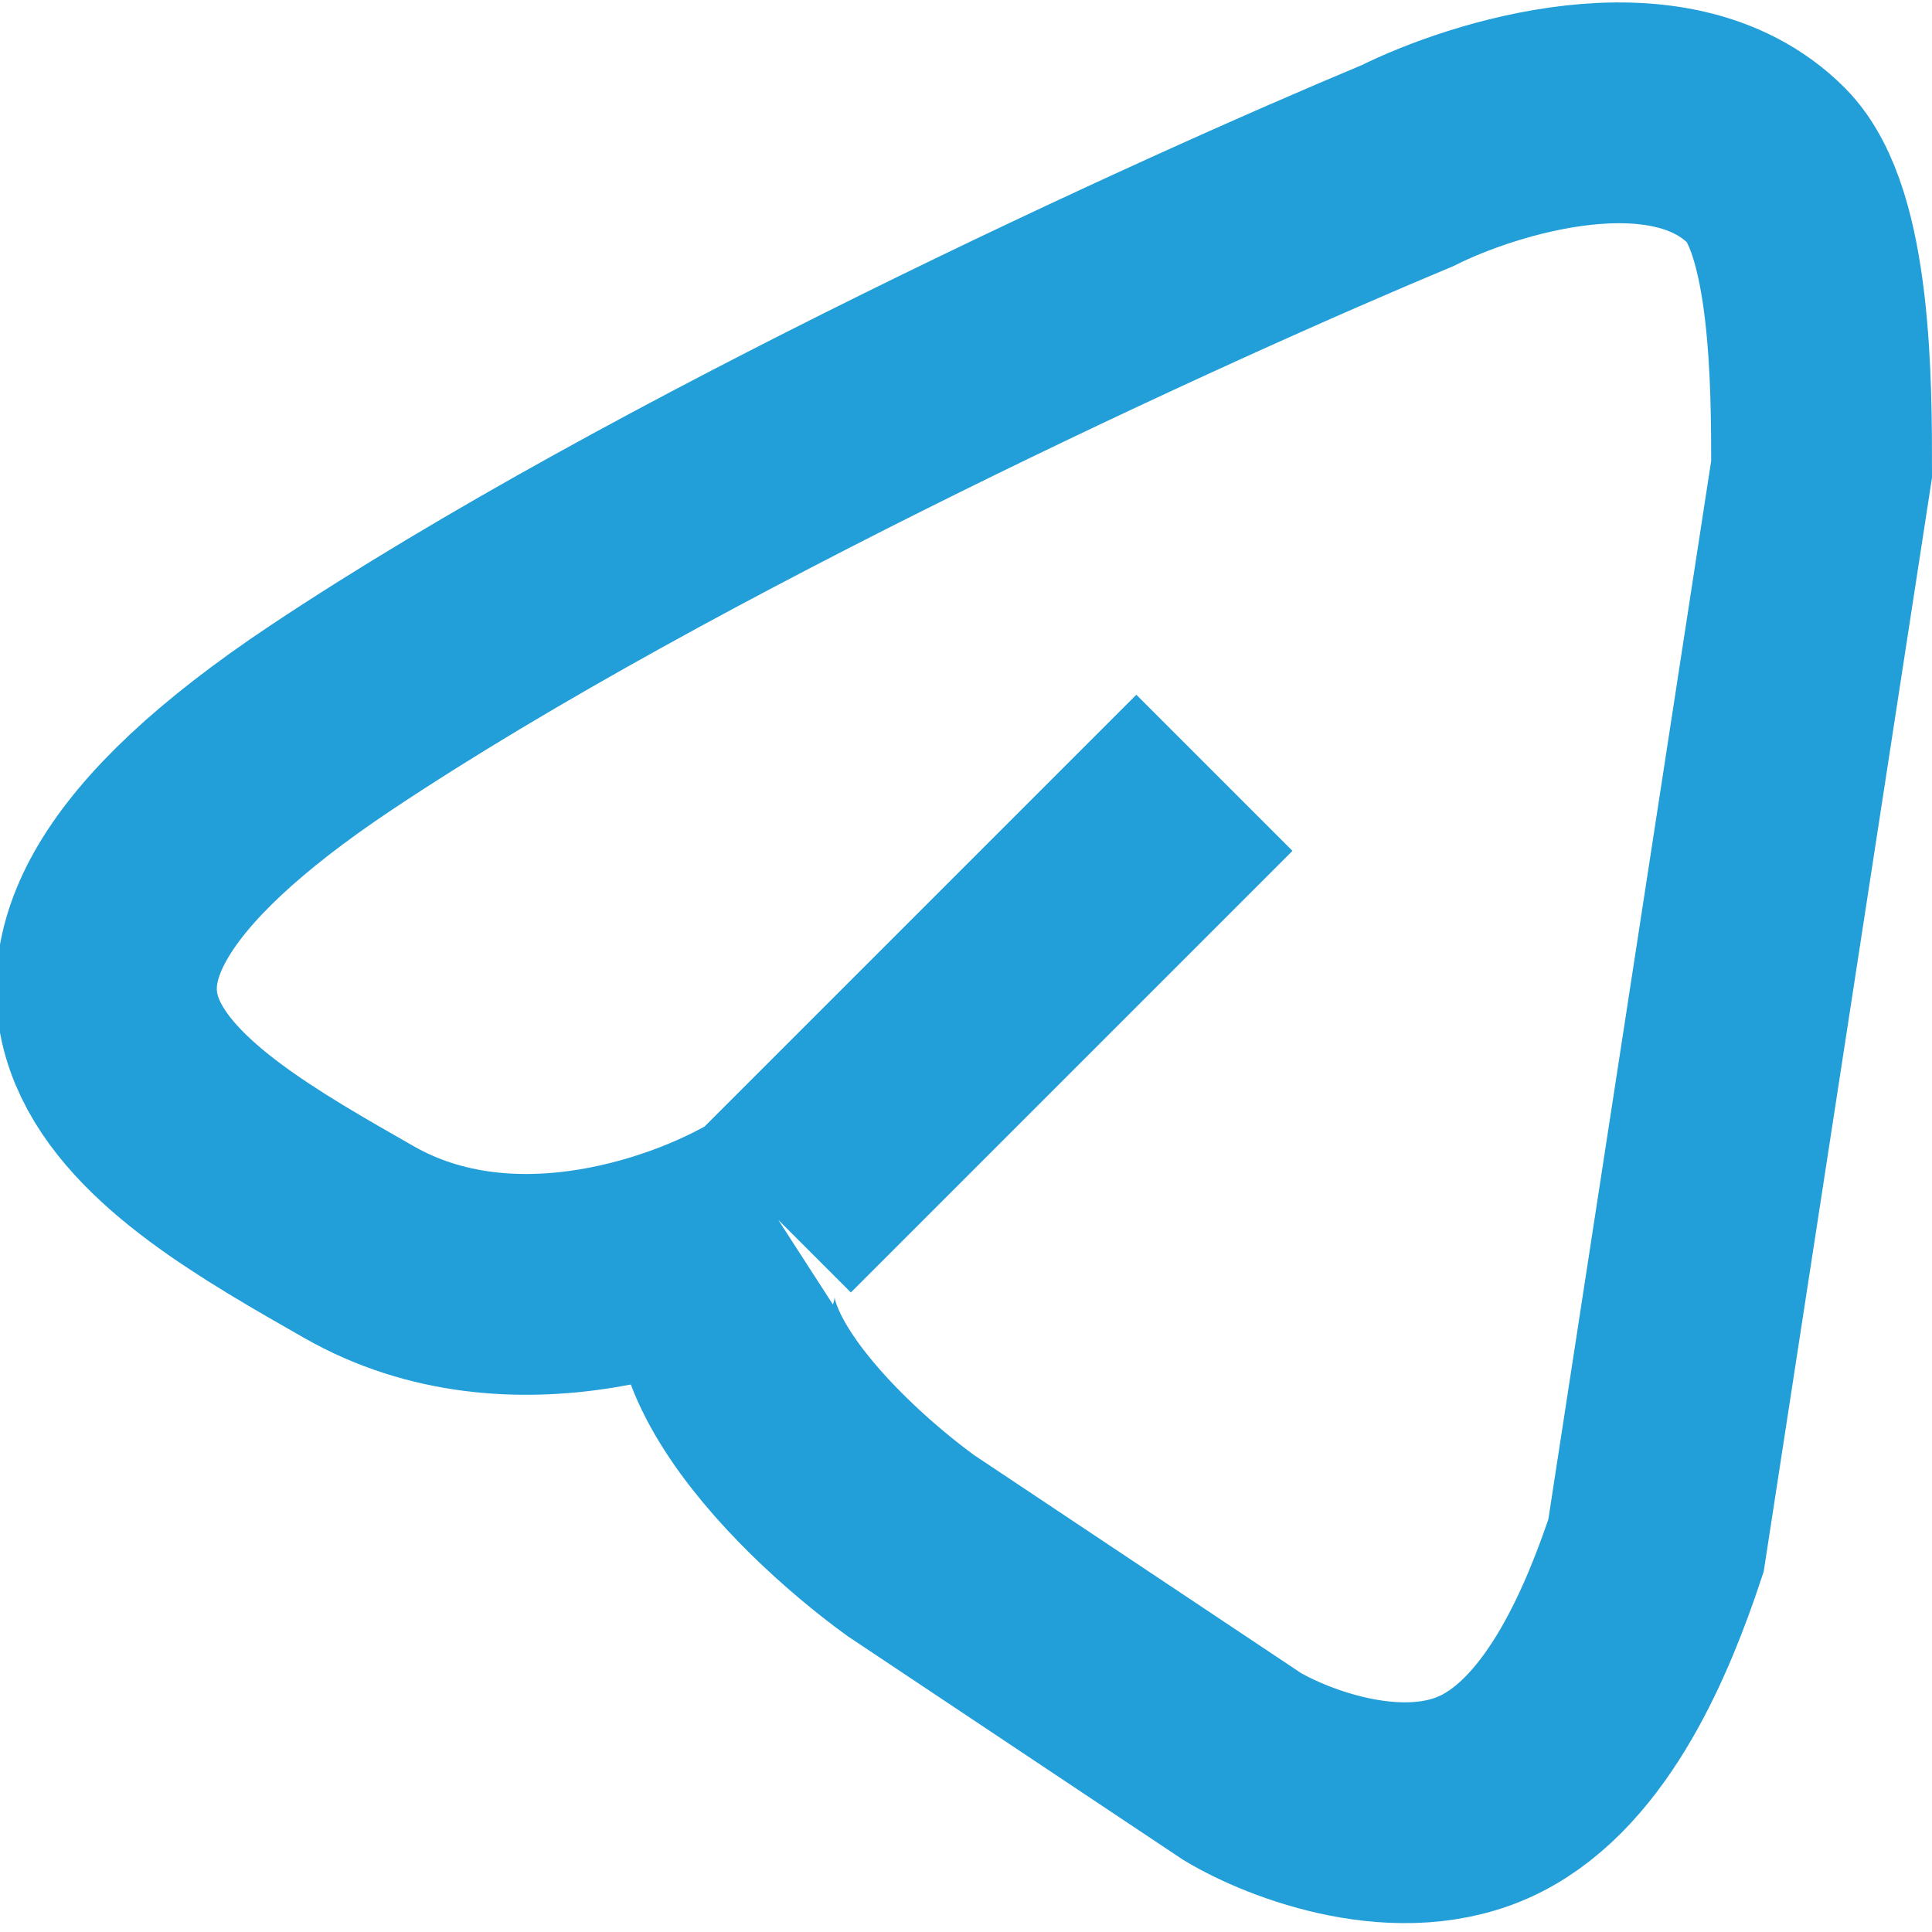 <svg width="35" height="35" viewBox="0 0 35 35" fill="none" xmlns="http://www.w3.org/2000/svg">
<g clip-path="url(#clip0_28_26)">
<path d="M22 14L14 22M14 22C12.667 22.833 9.3 24.1 6.5 22.5C3 20.5 -1.5 18 6 13C12 9 21.5 4.667 25.5 3C26.833 2.333 30.232 1.232 32 3C33 4 33 7 33 8.5L30 28C29.5 29.5 28.6 31.7 27 32.5C25.4 33.3 23.333 32.5 22.5 32L16.5 28C14.667 26.667 11.6 23.6 14 22Z" stroke="#229ED9" stroke-width="4"/>
</g>
<defs>
<clipPath id="clip0_28_26">
<rect width="35" height="35" fill="white"/>
</clipPath>
</defs>
</svg>
